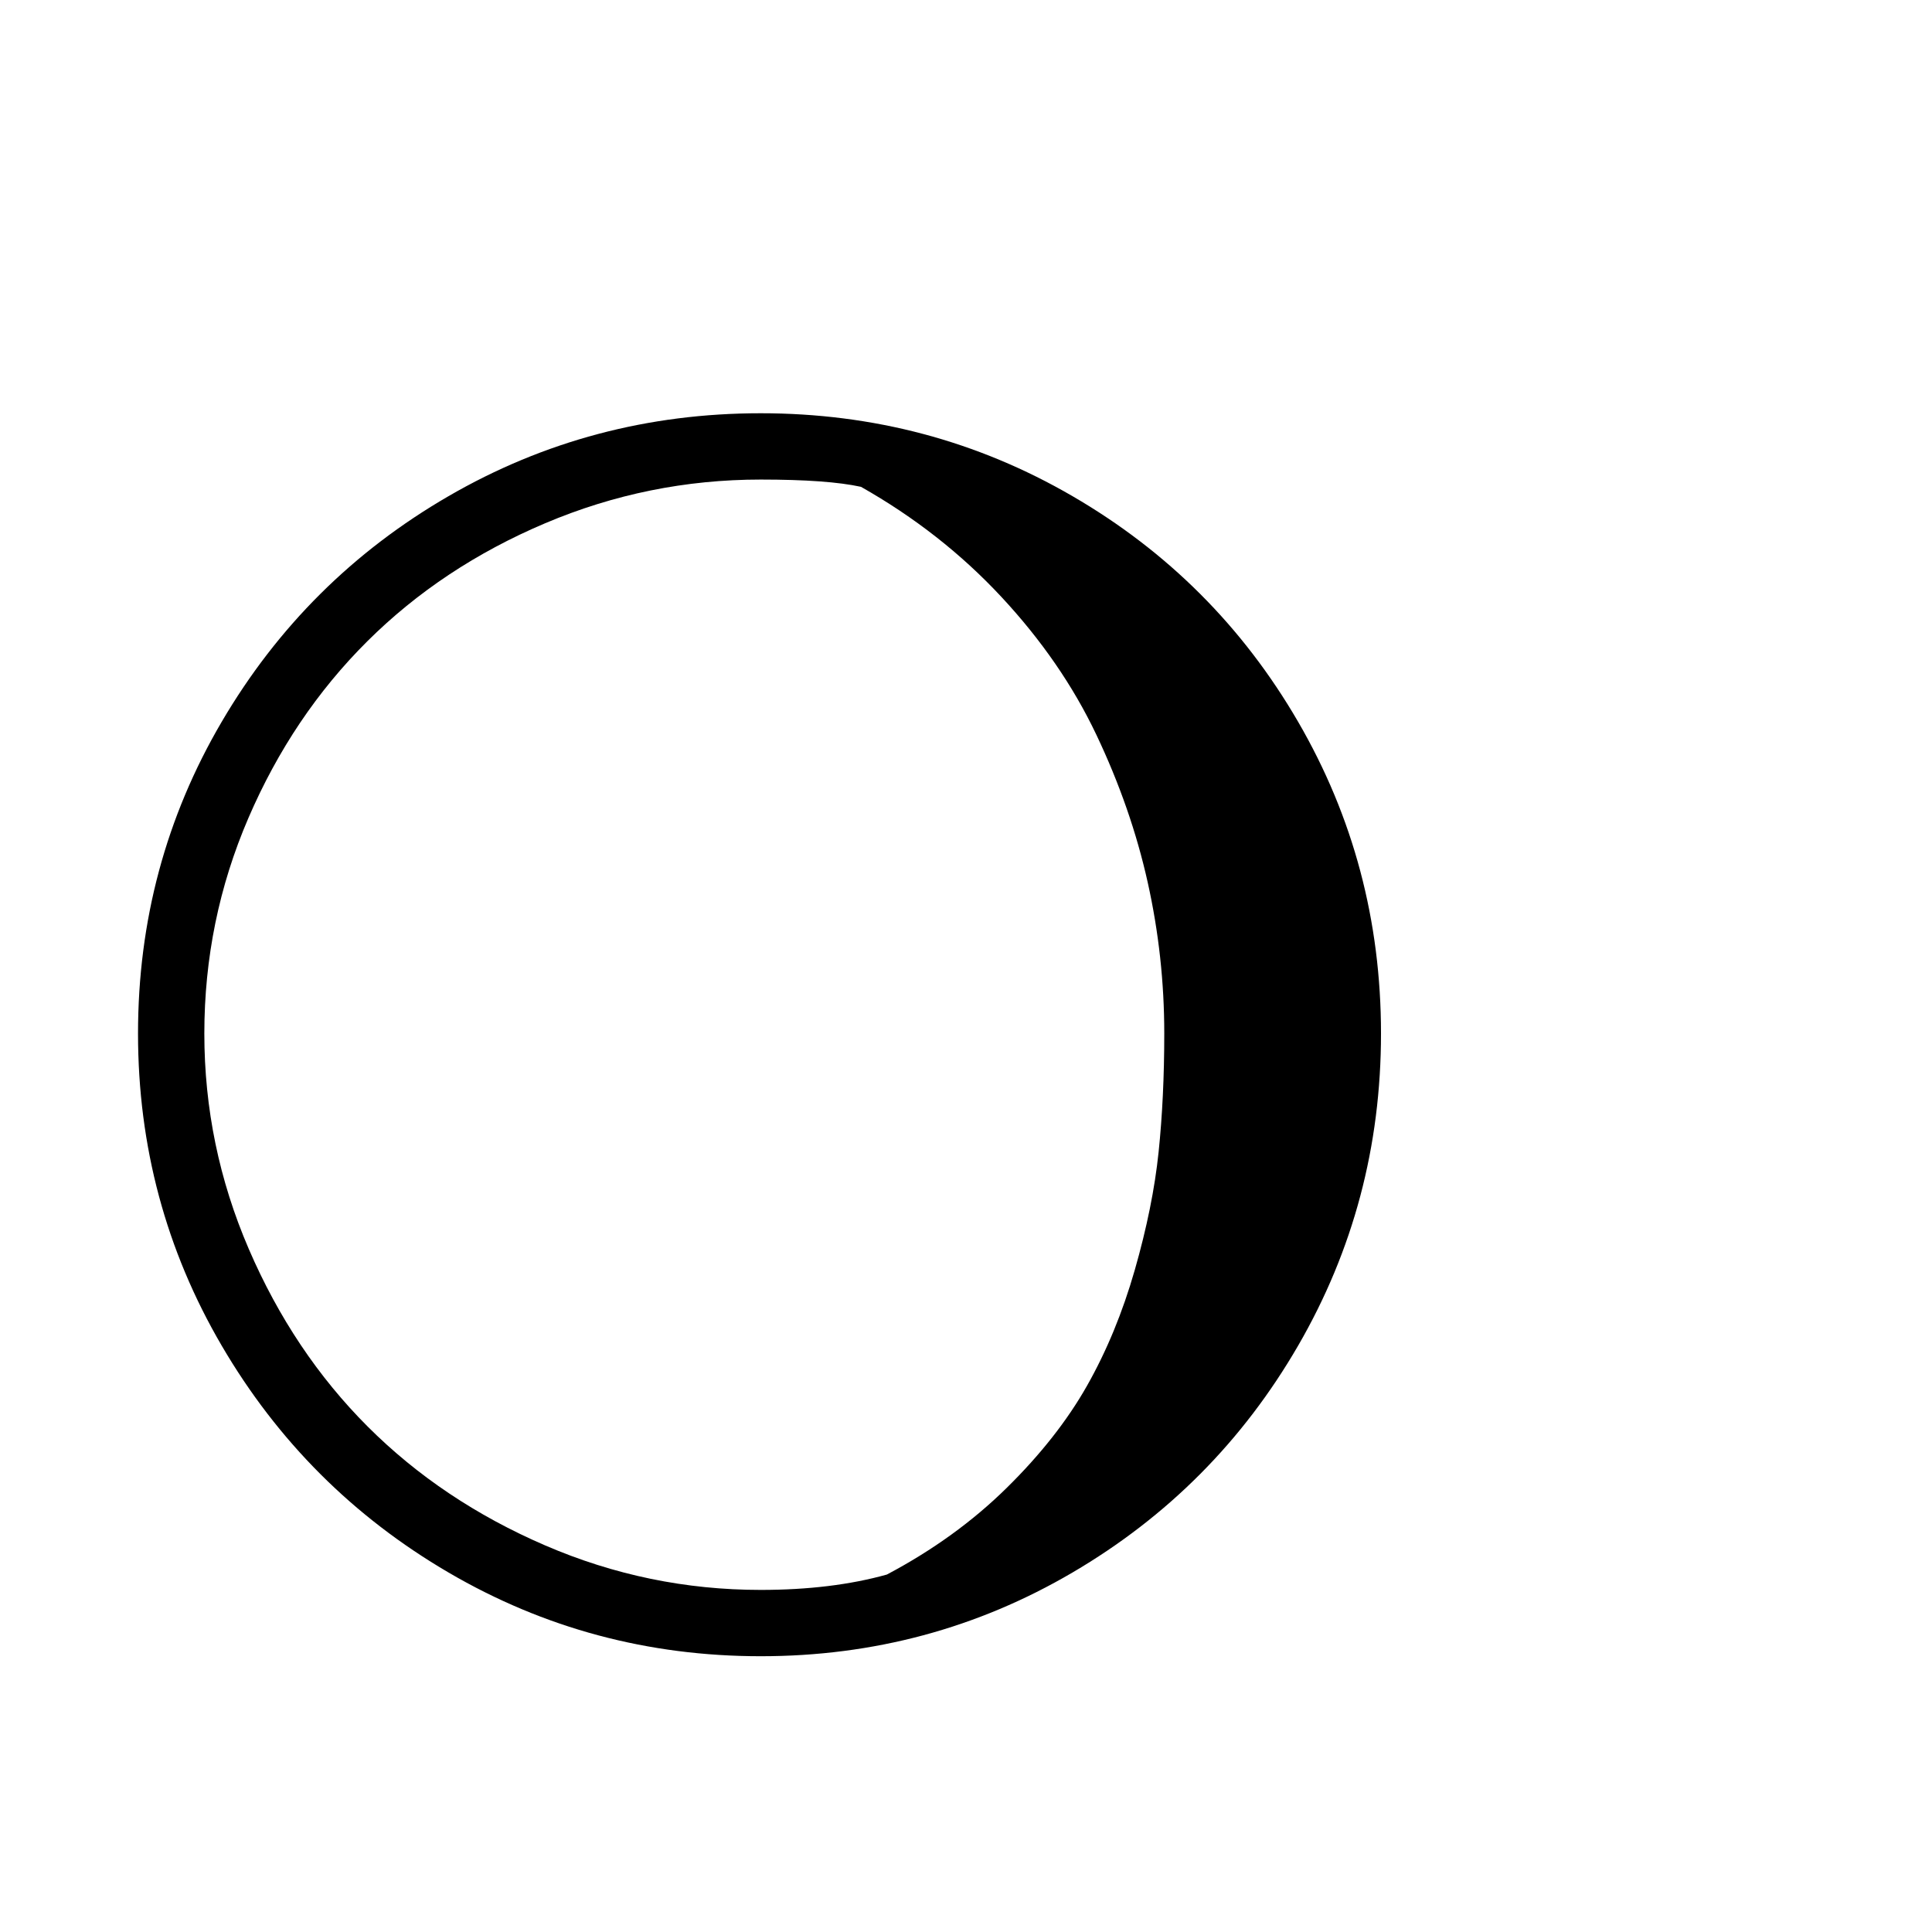 <svg viewBox="0 0 2389 2389" xmlns="http://www.w3.org/2000/svg"><path d="M170.667 1278q0-209 103.5-385.5t280.5-279 386-102.5 385.5 102.5 279 279 102.5 385.5-102.5 386-279 280.5-385.5 103.5-386-103.5-280.5-280.5-103.5-386zm82 0q0 139 55 266.5t147 219.5 219.5 147 266.5 55q88 0 156-19 85-45 148-107t99.5-126.5 59-143 29.5-146 7-146.5q0-95-20.5-187t-63.5-182.5-117.5-170.5-173.5-136q-41-9-124-9-139 0-266.5 54t-220 146-147 218.5-54.5 266.5z"/></svg>
